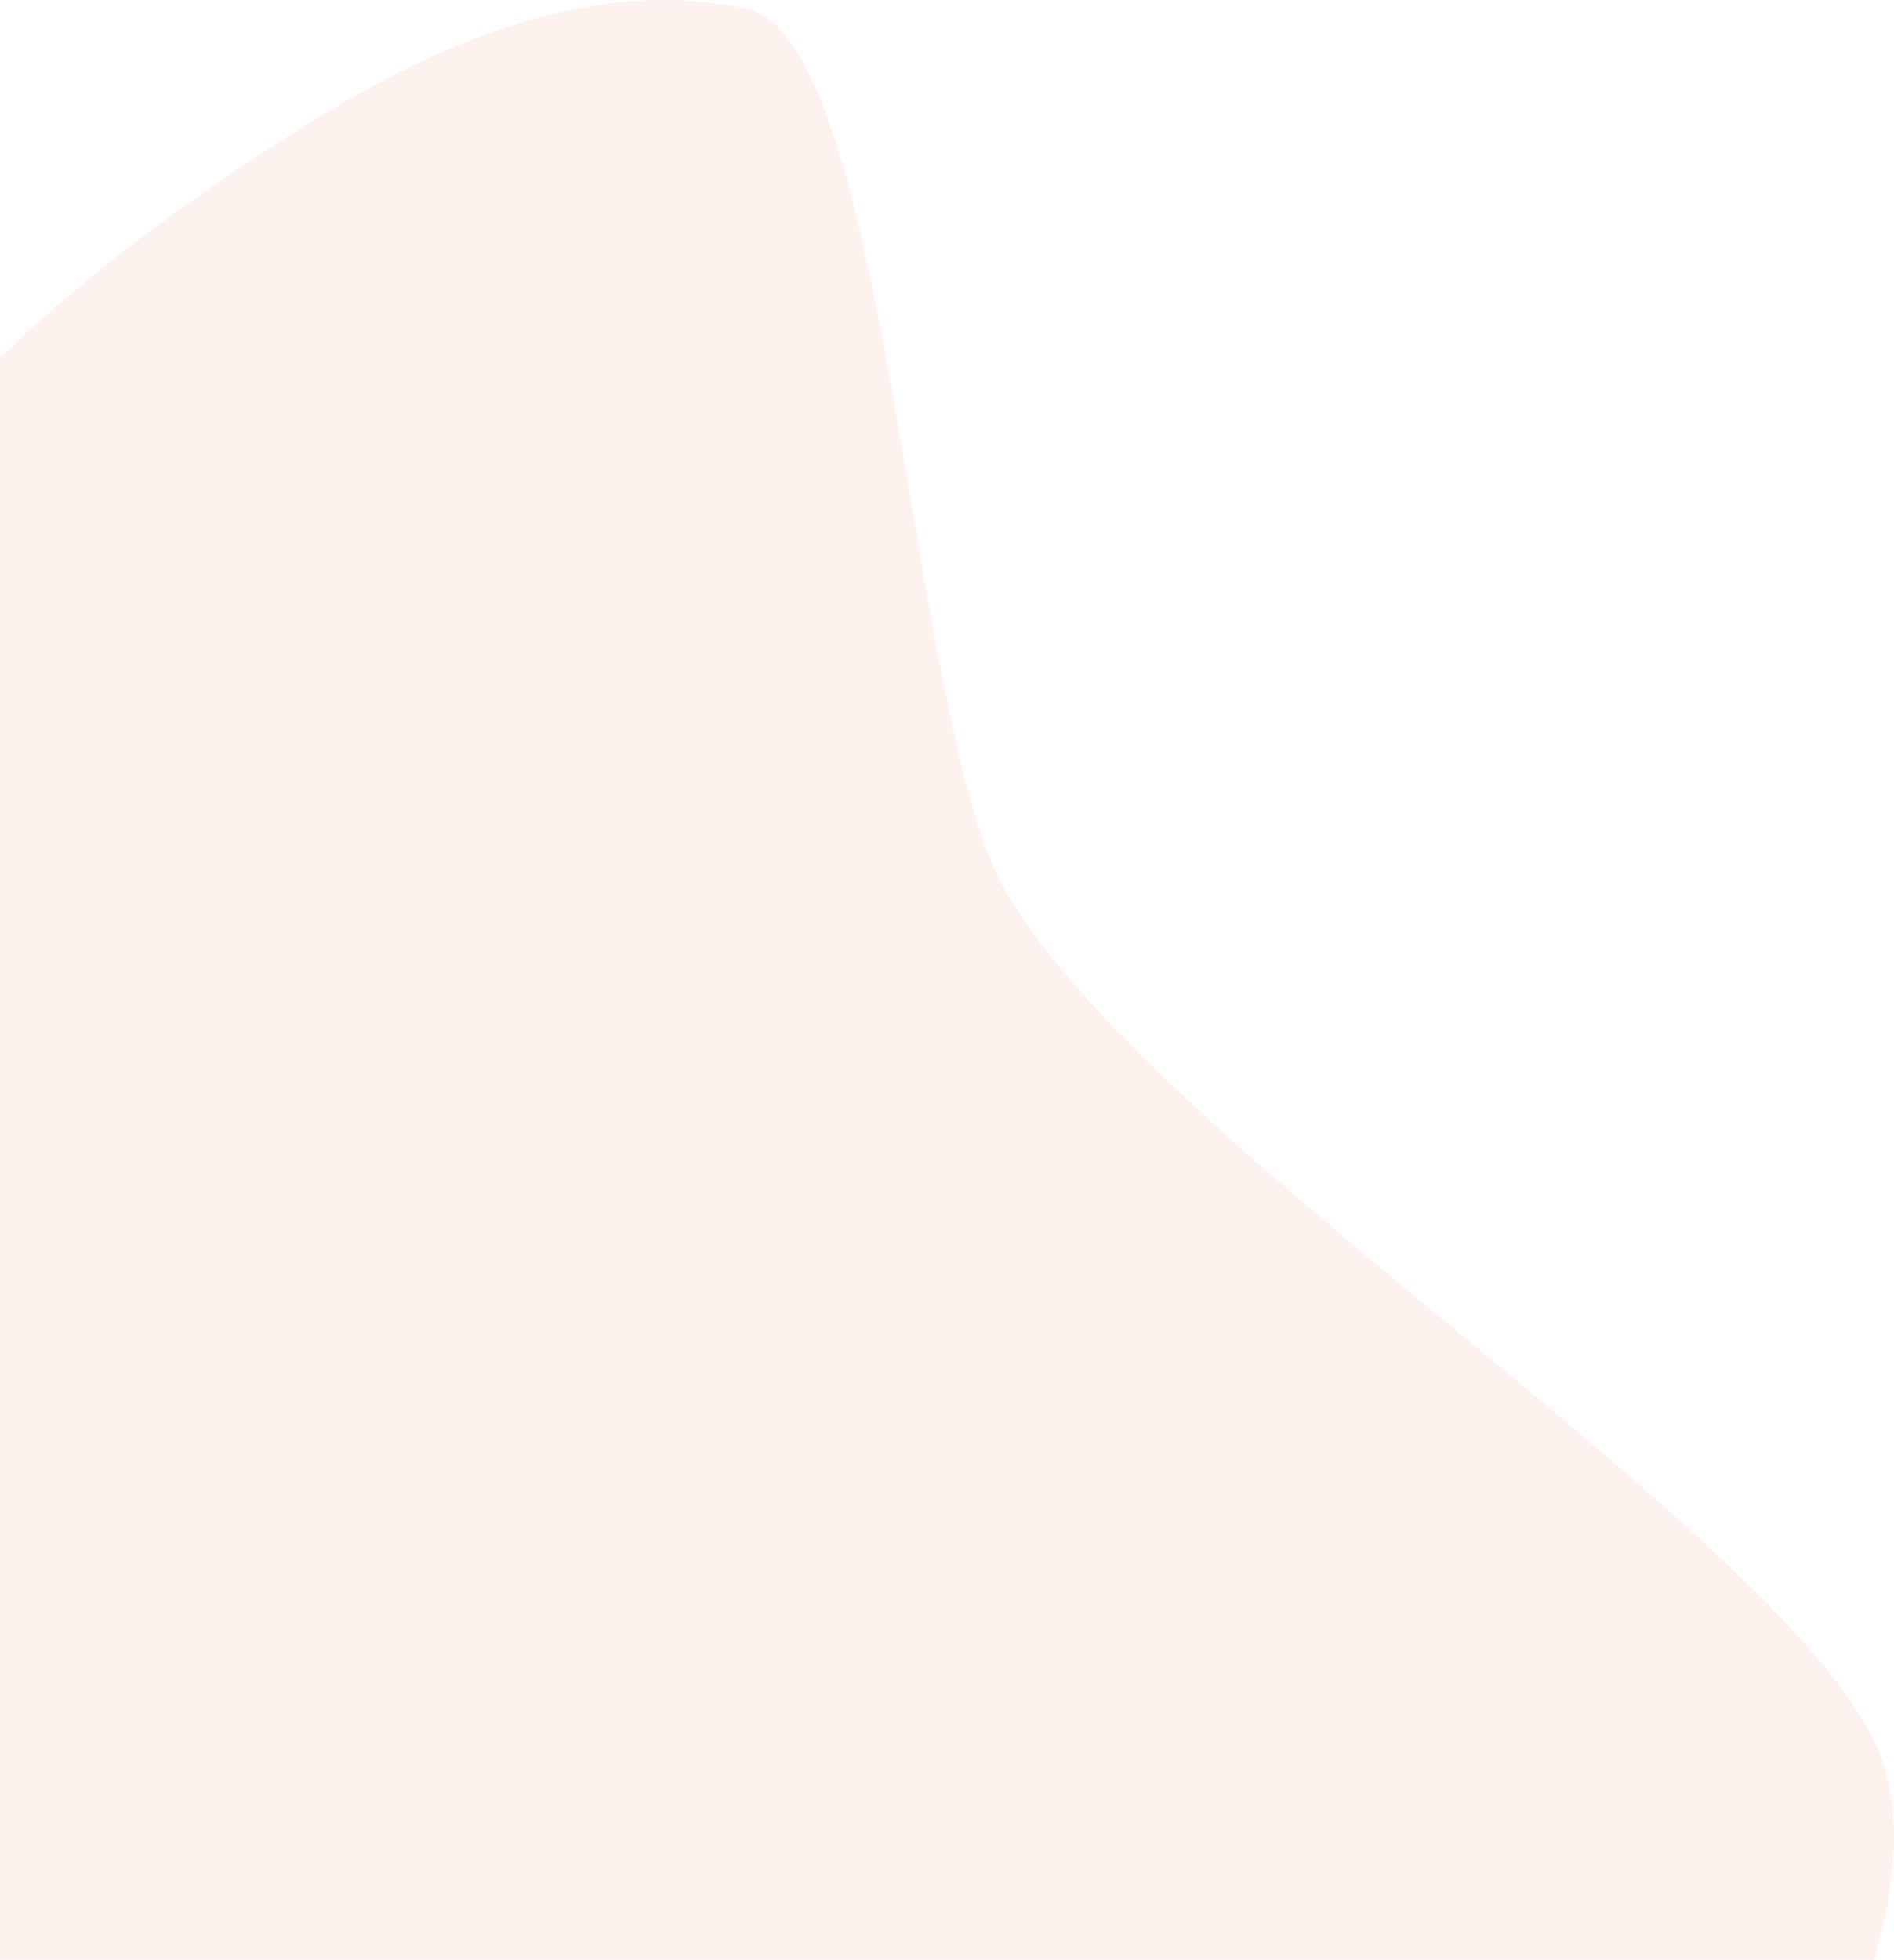 <svg width="175" height="181" viewBox="0 0 175 181" fill="none" xmlns="http://www.w3.org/2000/svg">
<path opacity="0.1" fill-rule="evenodd" clip-rule="evenodd" d="M-74.244 169.72C-80.669 196.104 -70.032 244.252 -32.893 257.925C-13.278 265.146 2.536 255.102 21.401 257.853C32.72 259.503 42.961 265.71 54.324 267.771C108.866 277.668 140.859 253.947 160.776 209.783C166.302 197.532 178.507 176.928 174.034 162.946C167.802 143.465 107.165 106.74 92.964 82.402C83.878 66.83 82.255 3.688 68.984 0.808C53.676 -2.516 38.514 4.999 26.536 12.643C-36.046 52.589 -13.763 76.309 -40.818 122.808C-50.318 139.139 -69.845 151.654 -74.244 169.72Z" fill="#F27A62"/>
</svg>
